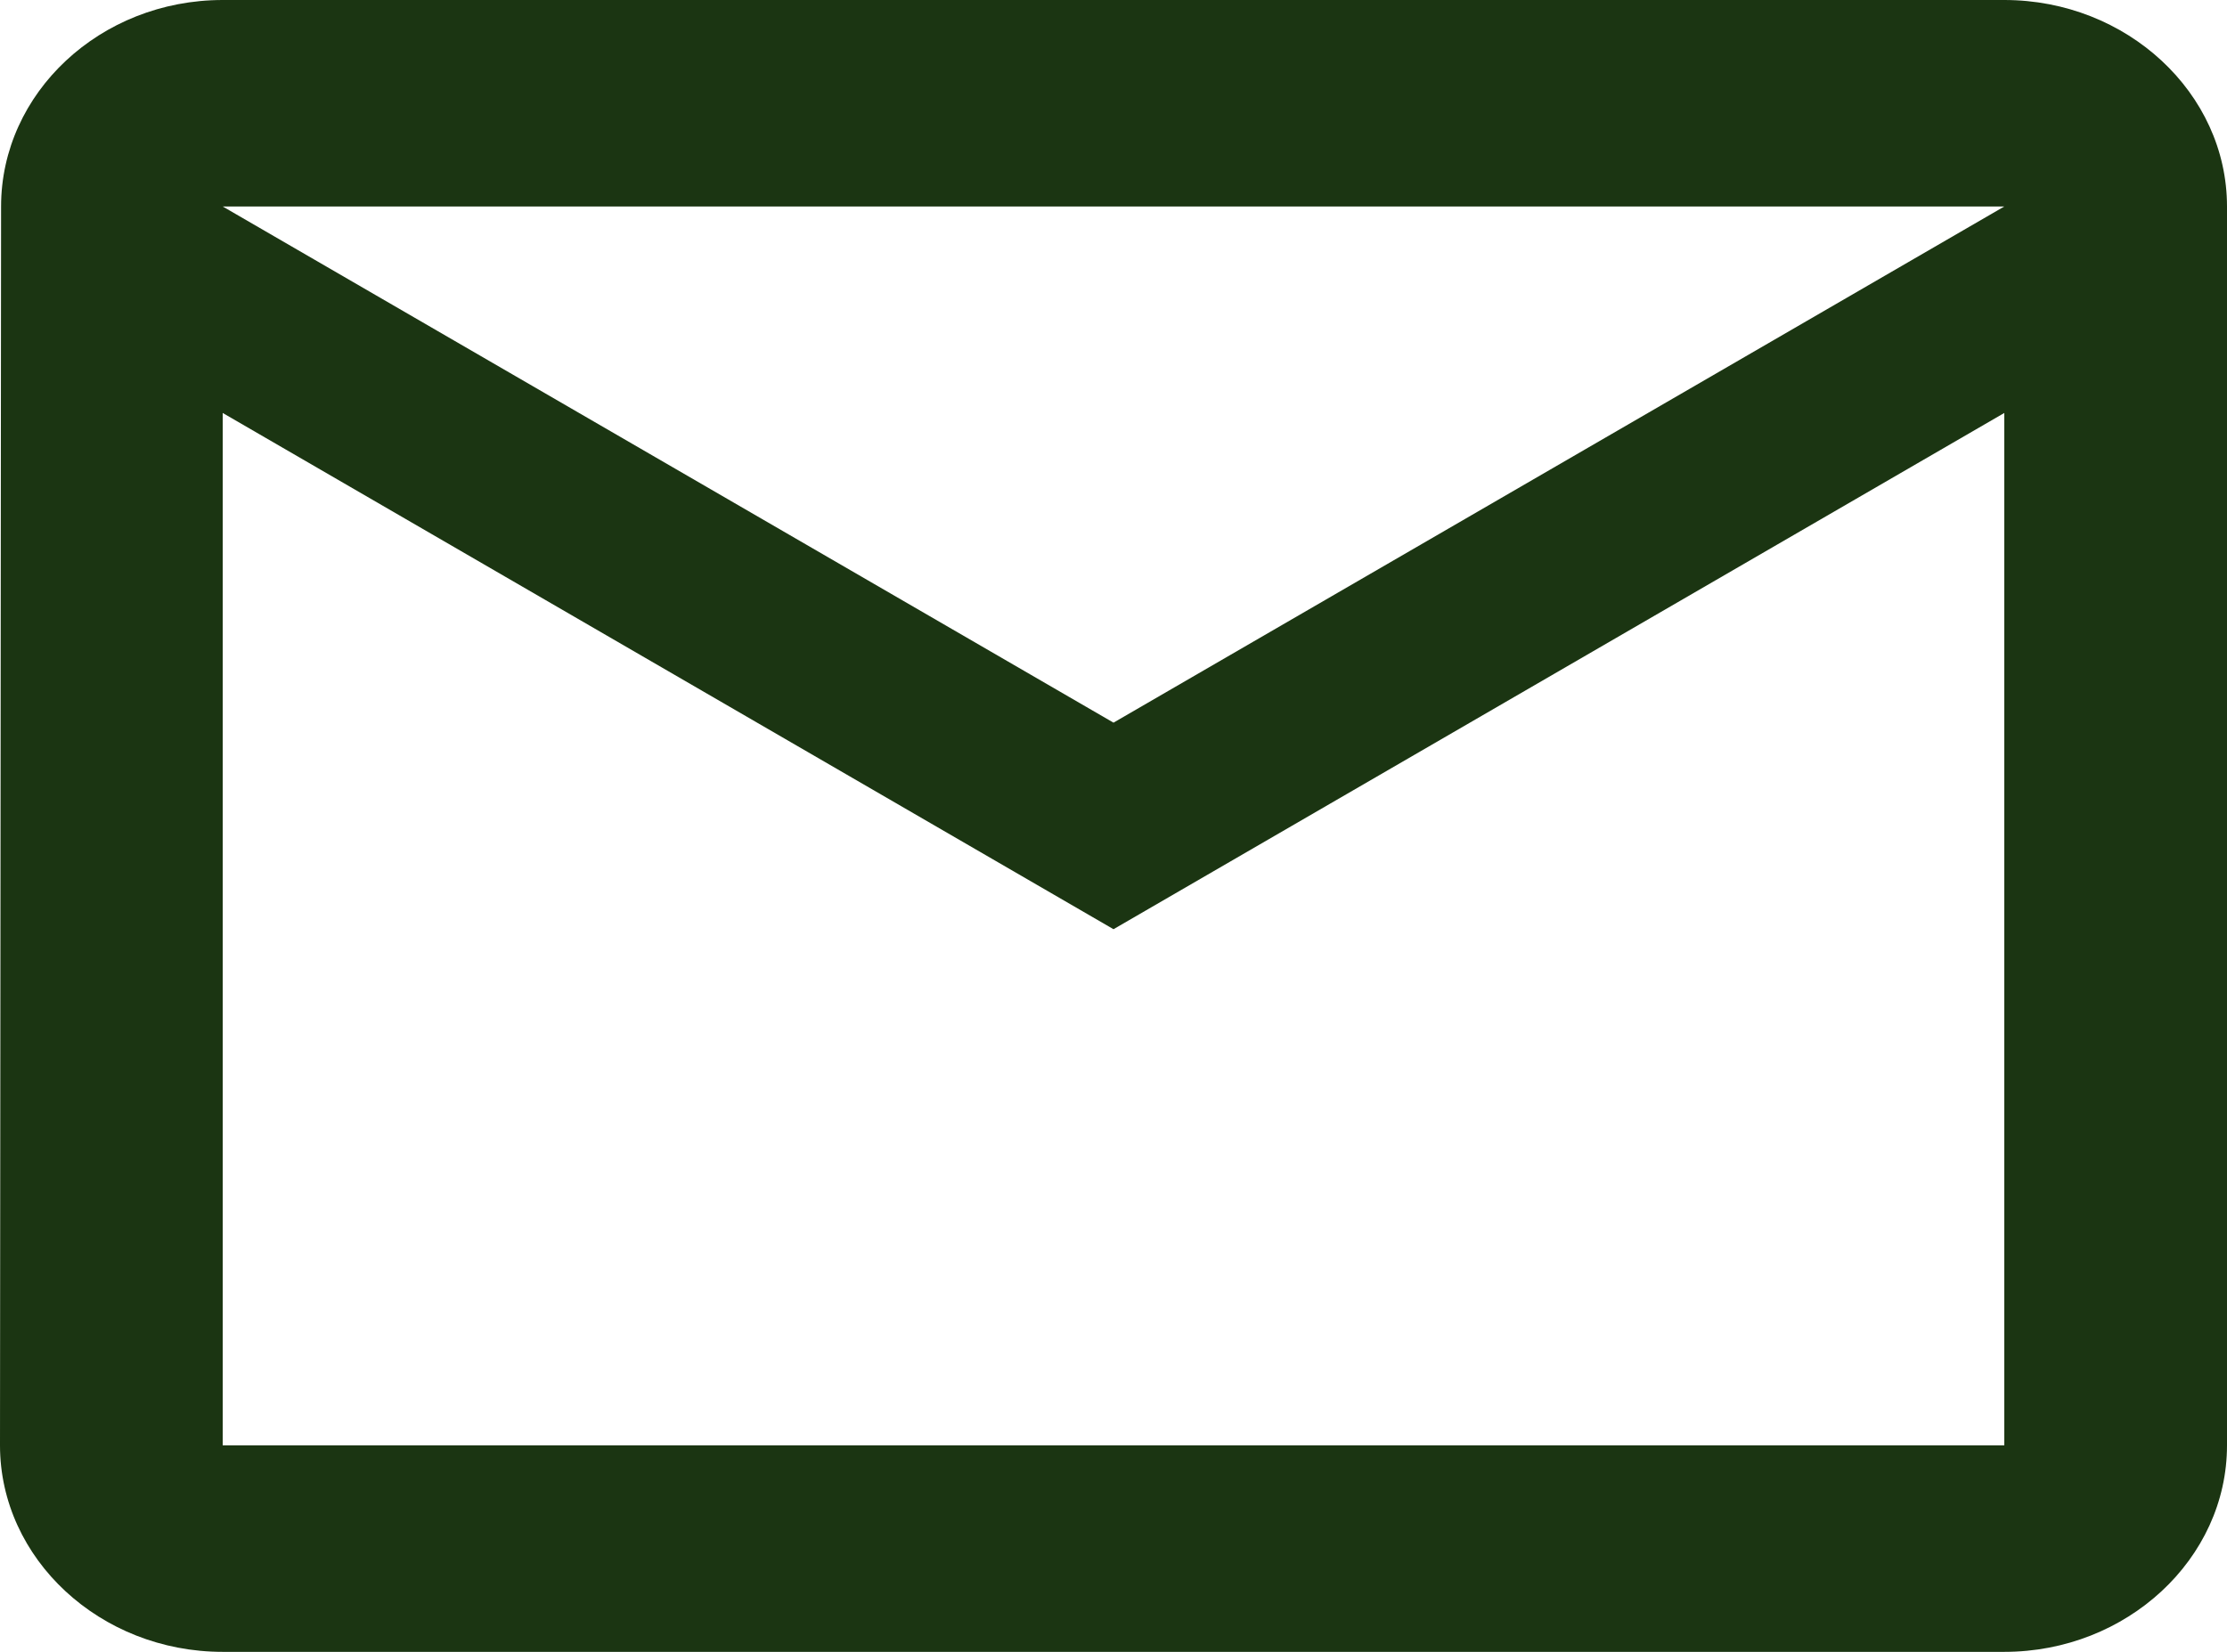 <svg width="31" height="23" viewBox="0 0 31 23" fill="none" xmlns="http://www.w3.org/2000/svg">
<path d="M27.9 0H3.1C1.395 0 0.015 1.294 0.015 2.875L0 20.125C0 21.706 1.395 23 3.1 23H27.9C29.605 23 31 21.706 31 20.125V2.875C31 1.294 29.605 0 27.9 0ZM27.9 20.125H3.1V5.75L15.5 12.938L27.9 5.75V20.125ZM15.5 10.062L3.1 2.875H27.9L15.5 10.062Z" fill="#1B3512"/>
</svg>
